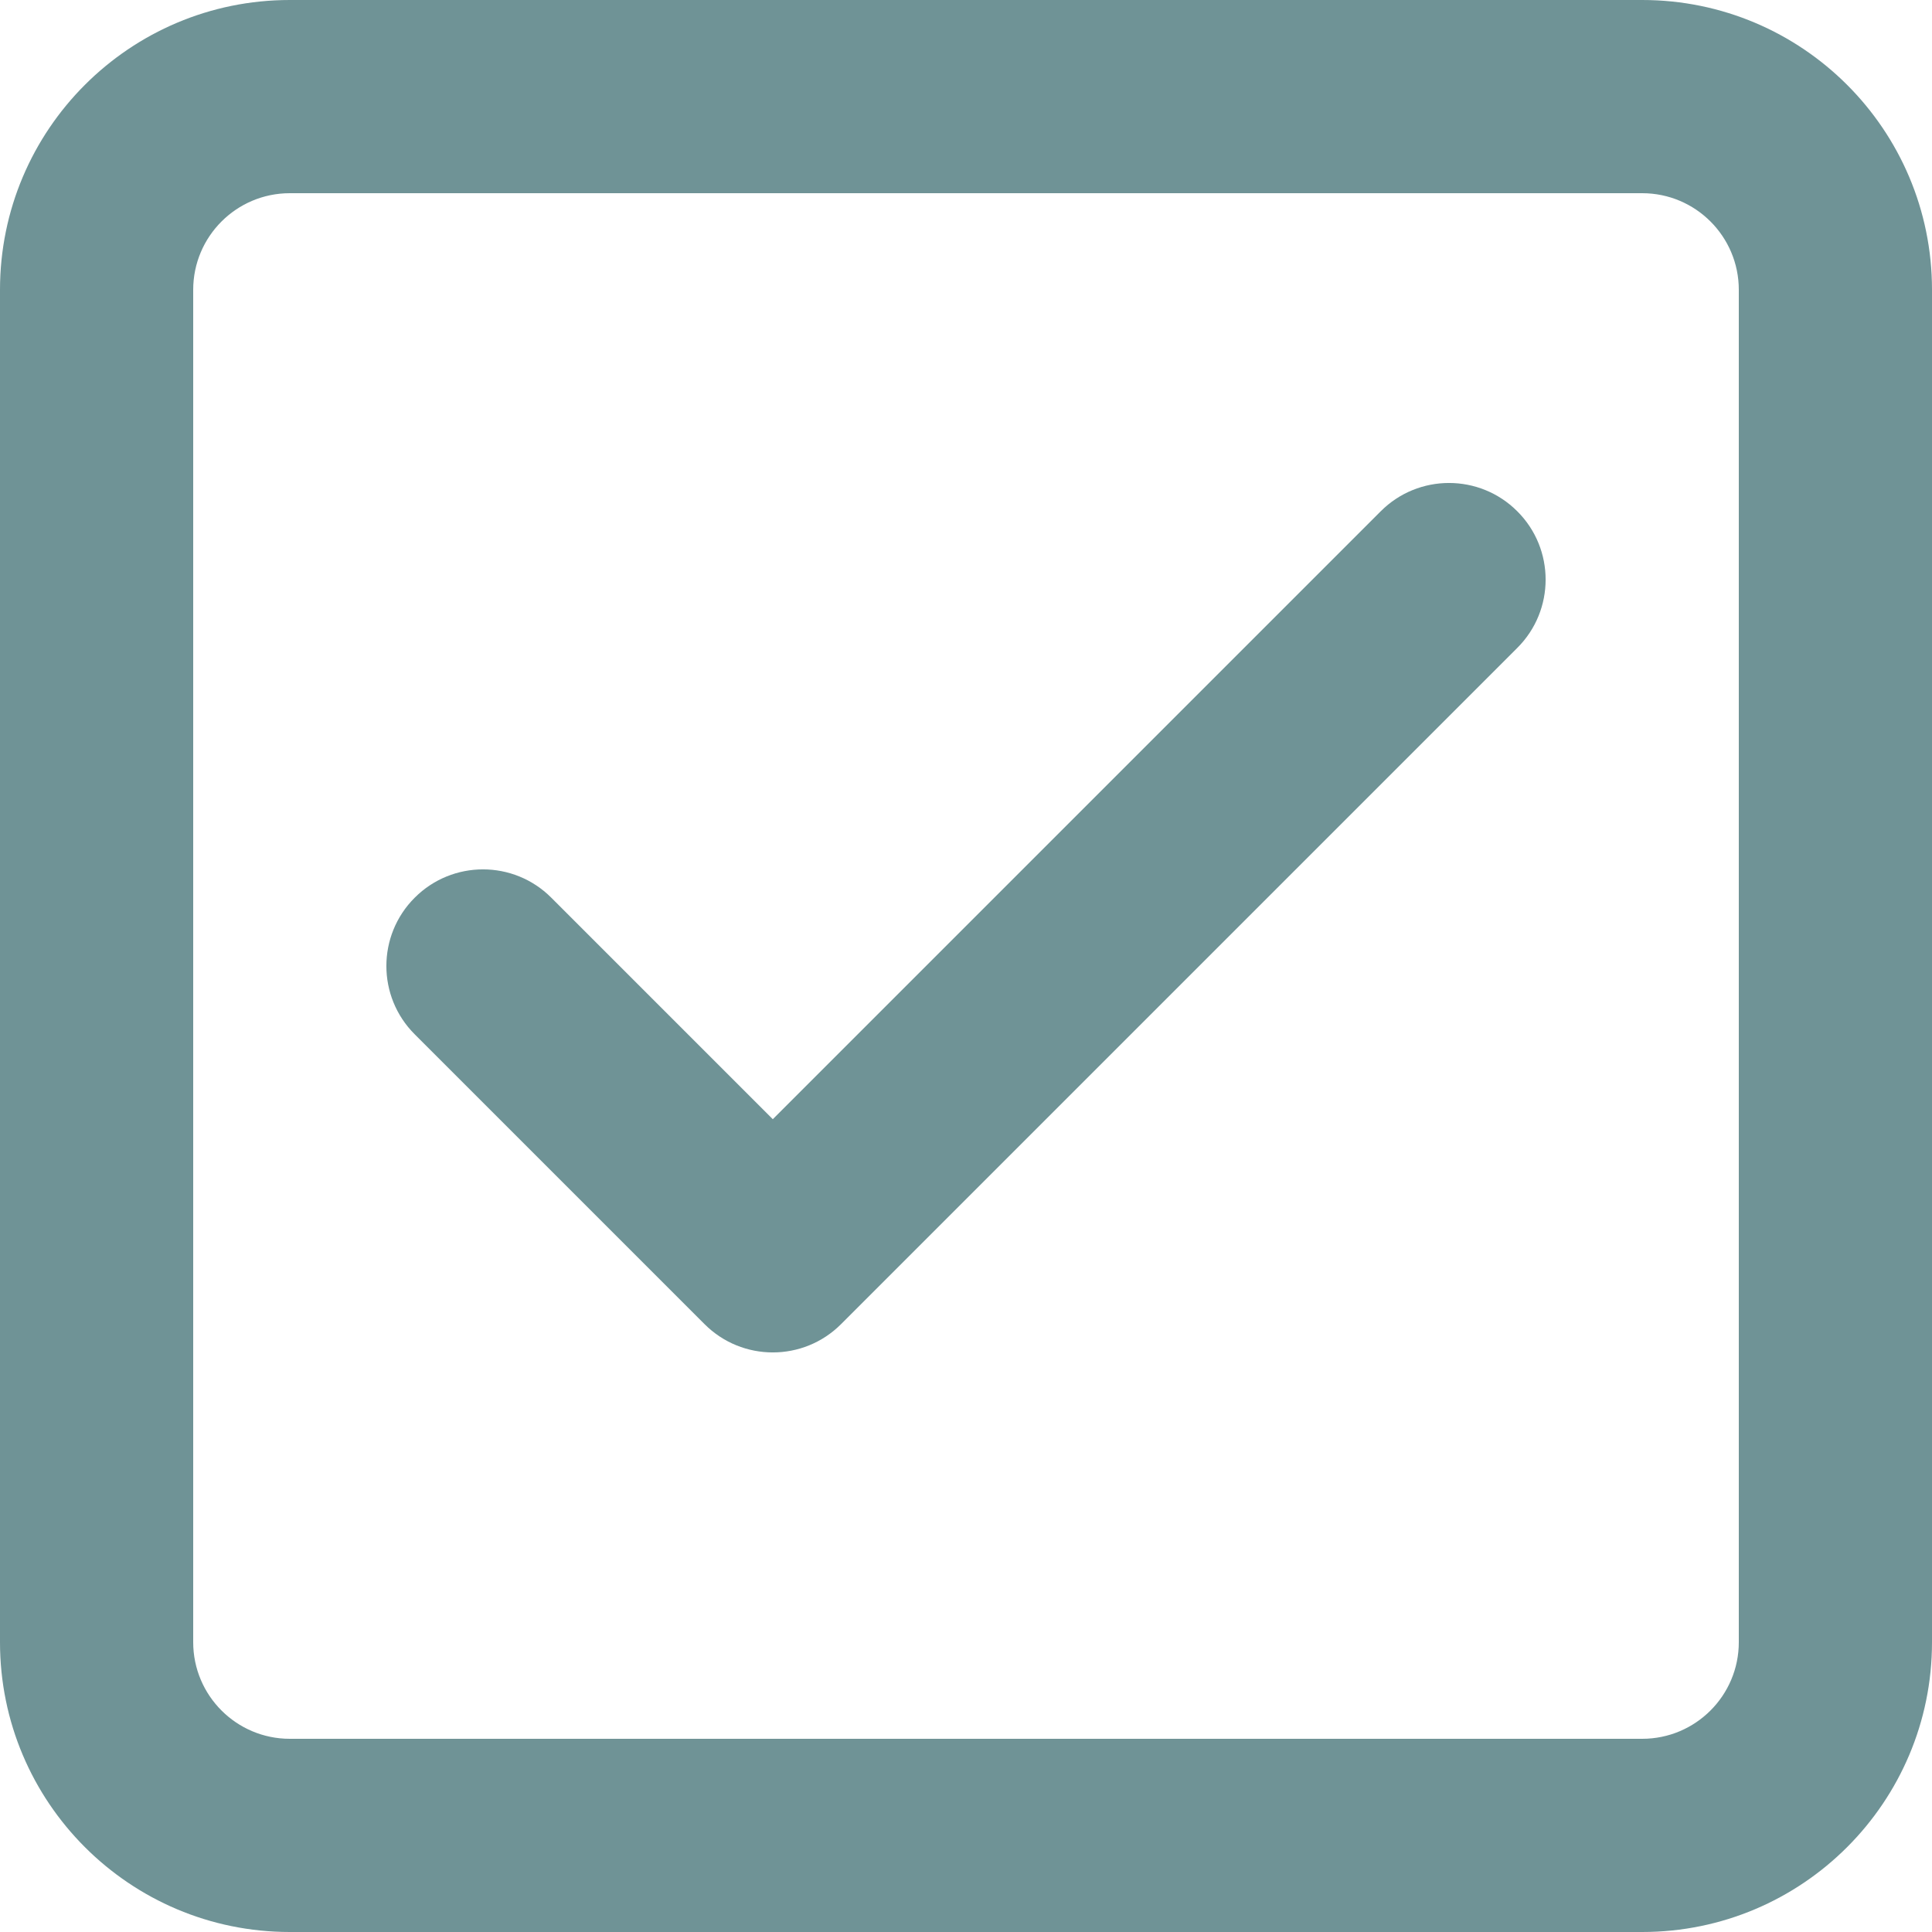 <svg width="20" height="20" viewBox="0 0 20 20" fill="none" xmlns="http://www.w3.org/2000/svg">
<path fill-rule="evenodd" clip-rule="evenodd" d="M4.293 9.293C4.683 8.902 5.317 8.902 5.707 9.293L8 11.586L14.293 5.293C14.683 4.902 15.317 4.902 15.707 5.293C16.098 5.683 16.098 6.317 15.707 6.707L8.707 13.707C8.317 14.098 7.683 14.098 7.293 13.707L4.293 10.707C3.902 10.317 3.902 9.683 4.293 9.293ZM3 2C2.448 2 2 2.448 2 3V17C2 17.552 2.448 18 3 18H17C17.552 18 18 17.552 18 17V3C18 2.448 17.552 2 17 2H3ZM3 0C1.343 0 0 1.343 0 3V17C0 18.657 1.343 20 3 20H17C18.657 20 20 18.657 20 17V3C20 1.343 18.657 0 17 0H3Z" fill="#6F9396"/>
</svg>
